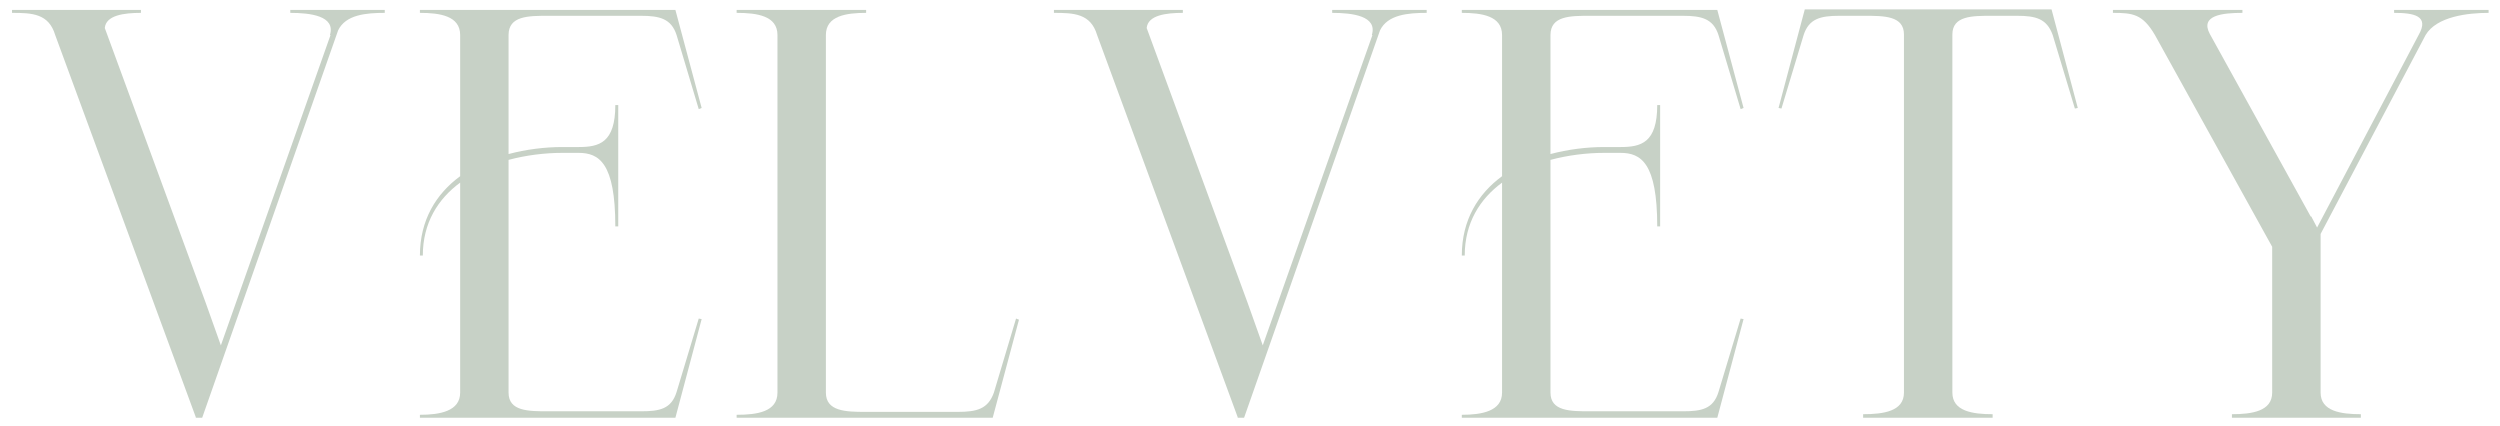 <svg width="141" height="24" viewBox="0 0 141 24" fill="none" xmlns="http://www.w3.org/2000/svg">
<path d="M130.882 13.195V22.144C130.882 23.197 132.033 23.361 133.152 23.361V23.559H125.881V23.361C127 23.361 128.151 23.197 128.151 22.144V13.919L121.538 1.976C120.847 0.792 120.288 0.726 119.169 0.726V0.562H126.473V0.726C125.355 0.726 124.072 0.858 124.631 1.91L130.322 12.208H130.355L130.684 12.833L136.409 1.976C137.034 0.891 136.146 0.726 135.027 0.726V0.562H140.357V0.726C139.205 0.726 137.429 0.923 136.804 1.976L130.882 13.195Z" fill="#C7D1C6"/>
<path d="M100.31 6.089L101.79 0.529H115.707L117.187 6.089L117.023 6.122L115.773 1.976C115.444 1.055 114.819 0.891 113.766 0.891H112.318C111.233 0.891 110.114 0.891 110.114 1.944V22.144C110.114 23.197 111.265 23.361 112.384 23.361V23.559H105.08V23.361C106.232 23.361 107.383 23.197 107.383 22.144V1.944C107.383 0.891 106.265 0.891 105.146 0.891H103.731C102.679 0.891 102.021 1.055 101.725 1.976L100.474 6.122L100.31 6.089Z" fill="#C7D1C6"/>
<path d="M93.632 12.767H93.468C93.468 9.181 92.547 8.622 91.395 8.622H90.474C89.487 8.622 88.434 8.754 87.447 9.017V22.144C87.447 23.197 88.566 23.197 89.684 23.197H94.915C95.968 23.197 96.626 23.065 96.922 22.111L98.172 17.966L98.337 17.998L96.856 23.559H82.446V23.394C83.565 23.394 84.716 23.197 84.716 22.144V10.3C83.466 11.221 82.611 12.57 82.611 14.412H82.446C82.446 12.405 83.368 10.925 84.716 9.938V1.976C84.716 0.891 83.565 0.726 82.446 0.726V0.562H96.856L98.337 6.089L98.172 6.155L96.922 1.976C96.626 1.055 95.968 0.891 94.915 0.891H89.684C88.566 0.891 87.447 0.891 87.447 1.976V8.688C88.434 8.425 89.487 8.293 90.474 8.293H91.395C92.547 8.293 93.468 8.063 93.468 5.924H93.632V12.767Z" fill="#C7D1C6"/>
<path d="M66.713 0.562V0.726C65.759 0.726 64.739 0.858 64.673 1.581L70.365 17.077L71.22 19.479L77.405 1.976H77.372C77.701 0.891 76.254 0.726 75.135 0.726V0.562H80.465V0.726C79.412 0.726 78.261 0.825 77.833 1.713L70.167 23.559H69.805V23.526L61.877 1.976C61.515 0.759 60.56 0.726 59.442 0.726V0.562H66.713Z" fill="#C7D1C6"/>
<path d="M46.58 1.976V22.144C46.58 23.197 47.699 23.23 48.784 23.23H54.015C55.101 23.23 55.726 23.065 56.055 22.144L57.305 17.966L57.47 18.031L55.989 23.559H41.546V23.394C42.698 23.394 43.849 23.23 43.849 22.144V1.976C43.849 0.891 42.698 0.726 41.546 0.726V0.562H48.85V0.726C47.732 0.726 46.58 0.891 46.58 1.976Z" fill="#C7D1C6"/>
<path d="M34.869 12.767H34.704C34.704 9.181 33.783 8.622 32.631 8.622H31.71C30.723 8.622 29.67 8.754 28.683 9.017V22.144C28.683 23.197 29.802 23.197 30.921 23.197H36.152C37.205 23.197 37.862 23.065 38.159 22.111L39.409 17.966L39.573 17.998L38.093 23.559H23.683V23.394C24.801 23.394 25.953 23.197 25.953 22.144V10.3C24.703 11.221 23.847 12.57 23.847 14.412H23.683C23.683 12.405 24.604 10.925 25.953 9.938V1.976C25.953 0.891 24.801 0.726 23.683 0.726V0.562H38.093L39.573 6.089L39.409 6.155L38.159 1.976C37.862 1.055 37.205 0.891 36.152 0.891H30.921C29.802 0.891 28.683 0.891 28.683 1.976V8.688C29.67 8.425 30.723 8.293 31.71 8.293H32.631C33.783 8.293 34.704 8.063 34.704 5.924H34.869V12.767Z" fill="#C7D1C6"/>
<path d="M7.949 0.562V0.726C6.995 0.726 5.975 0.858 5.91 1.581L11.601 17.077L12.457 19.479L18.642 1.976H18.609C18.938 0.891 17.49 0.726 16.372 0.726V0.562H21.701V0.726C20.649 0.726 19.497 0.825 19.07 1.713L11.404 23.559H11.042V23.526L3.113 1.976C2.751 0.759 1.797 0.726 0.678 0.726V0.562H7.949Z" fill="#C7D1C6"/>
</svg>
